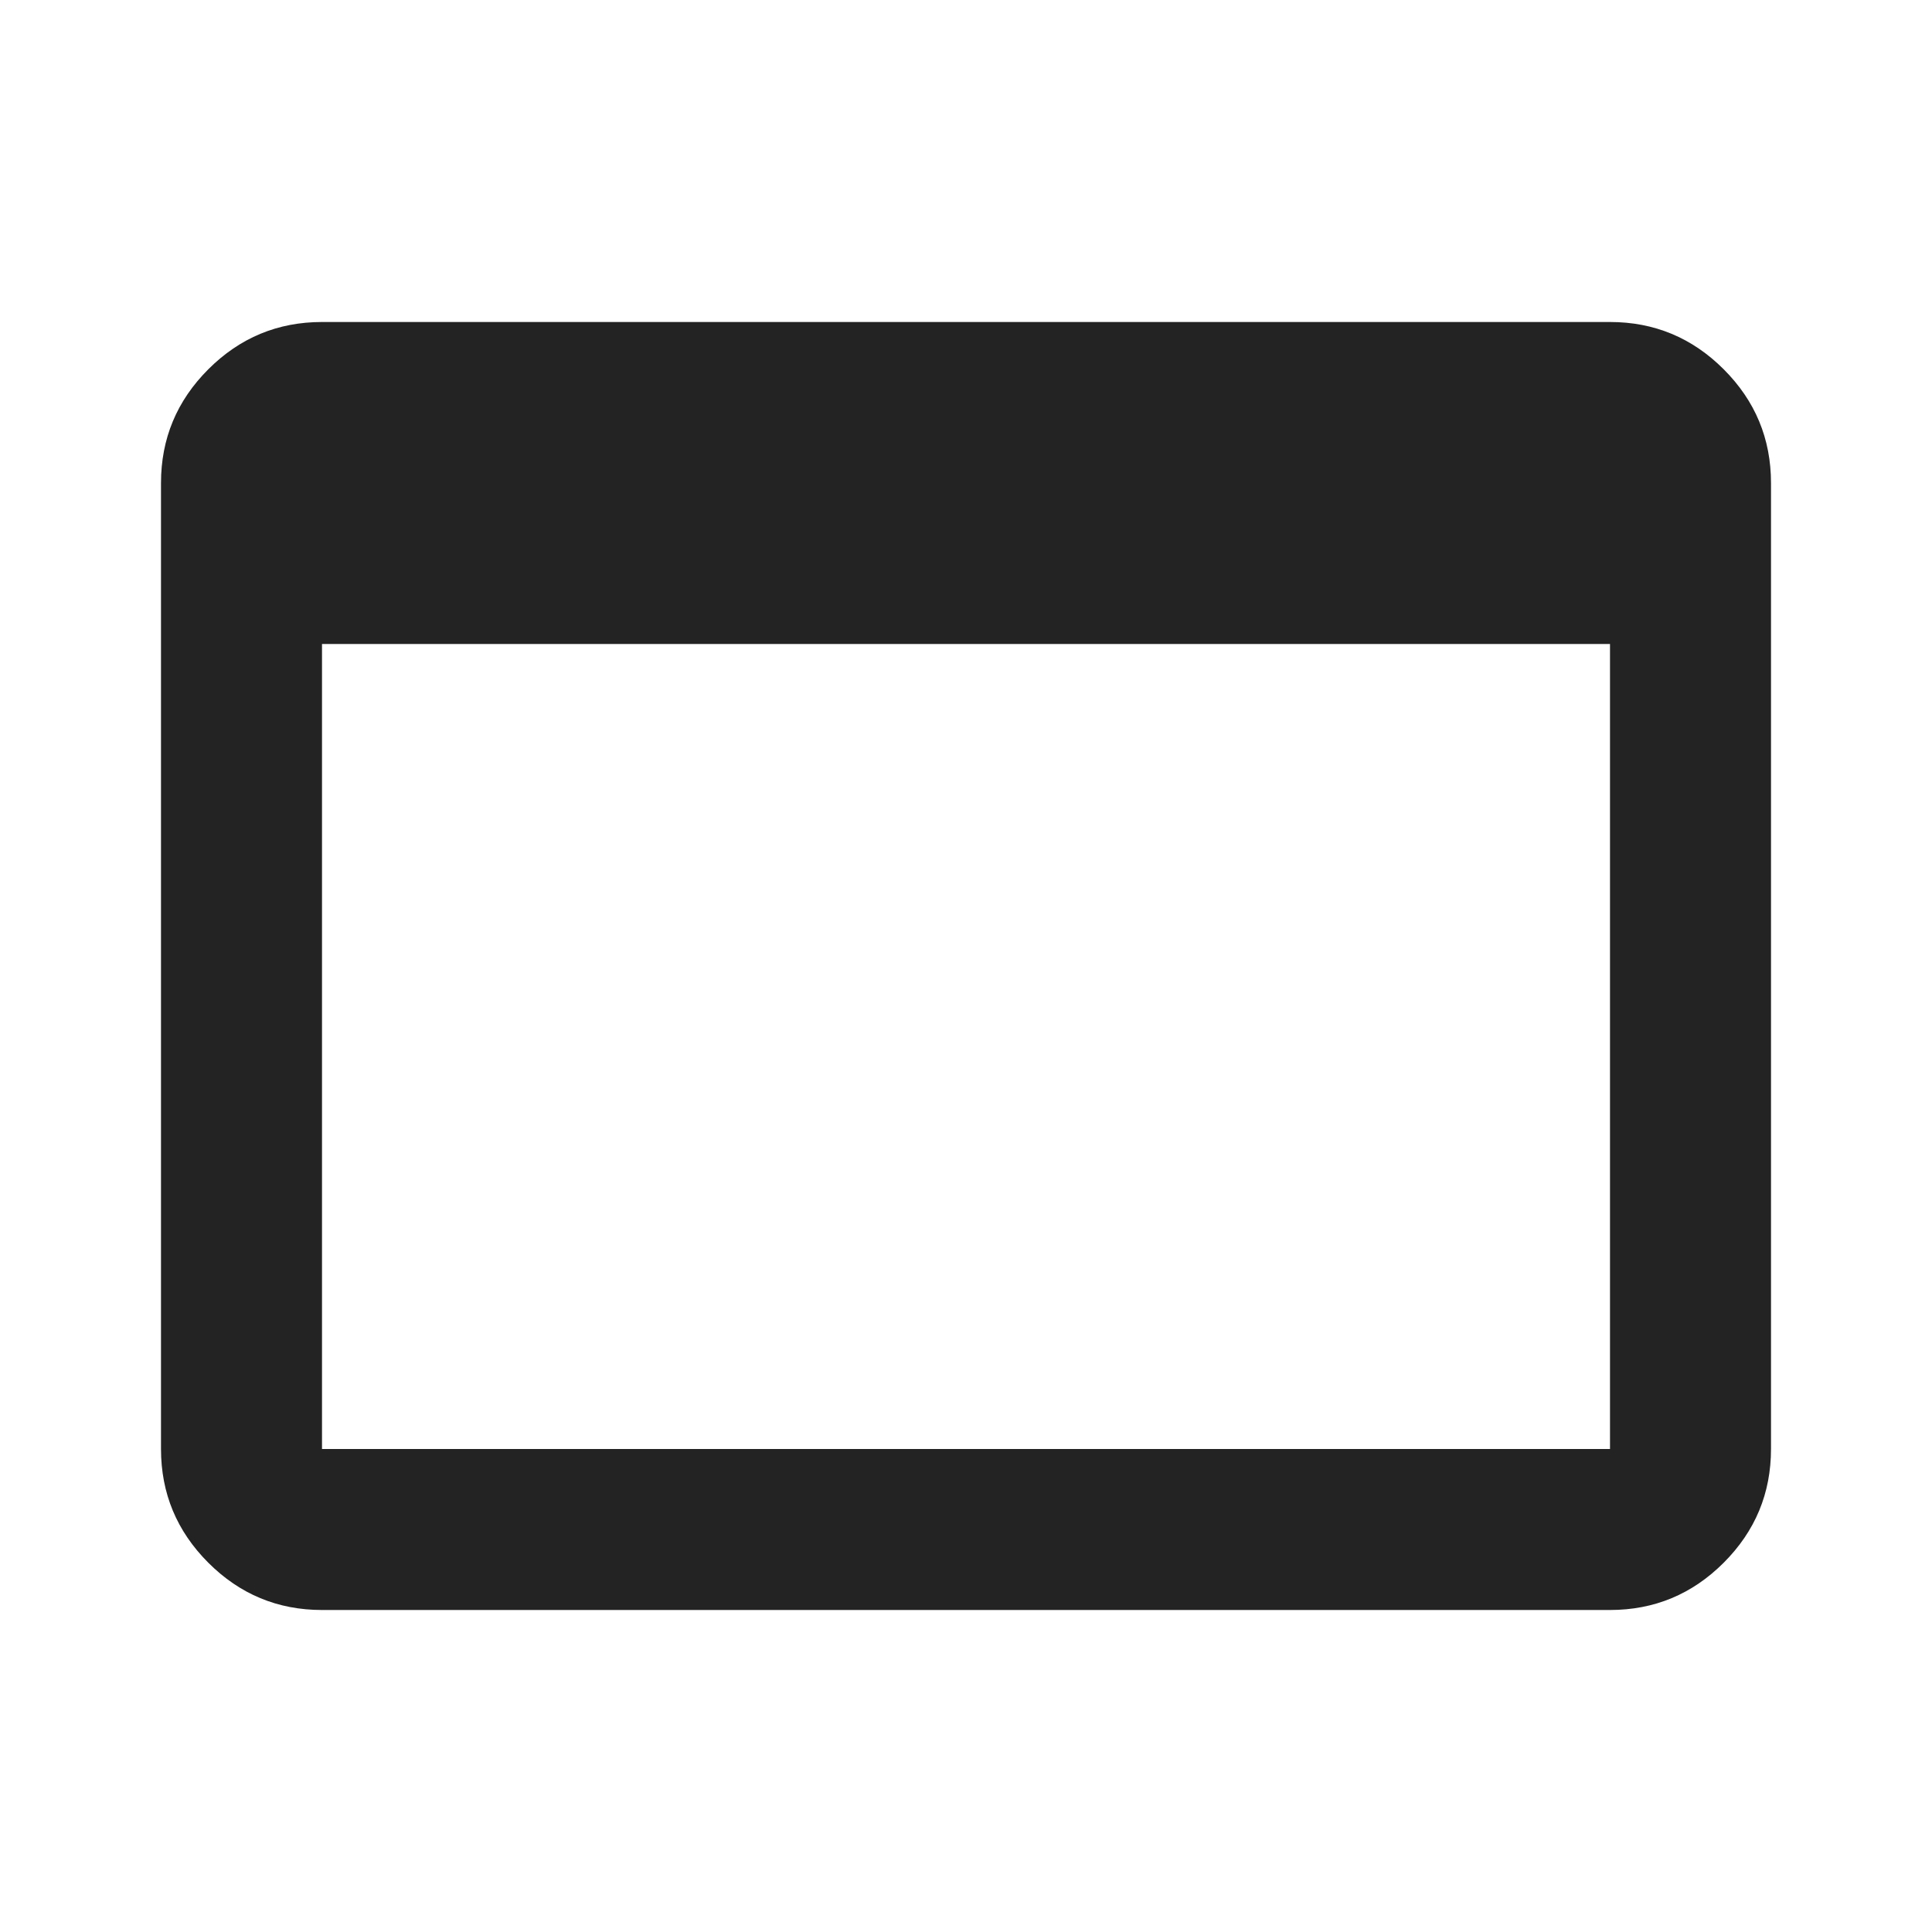 <svg xmlns="http://www.w3.org/2000/svg" height="24px" viewBox="0 -960 960 960" width="24px" fill="#232323"><path d="M160-160q-33 0-56.5-23.5T80-240v-480q0-33 23.5-56.5T160-800h640q33 0 56.5 23.5T880-720v480q0 33-23.5 56.5T800-160H160Zm0-80h640v-400H160v400Z"/></svg>
